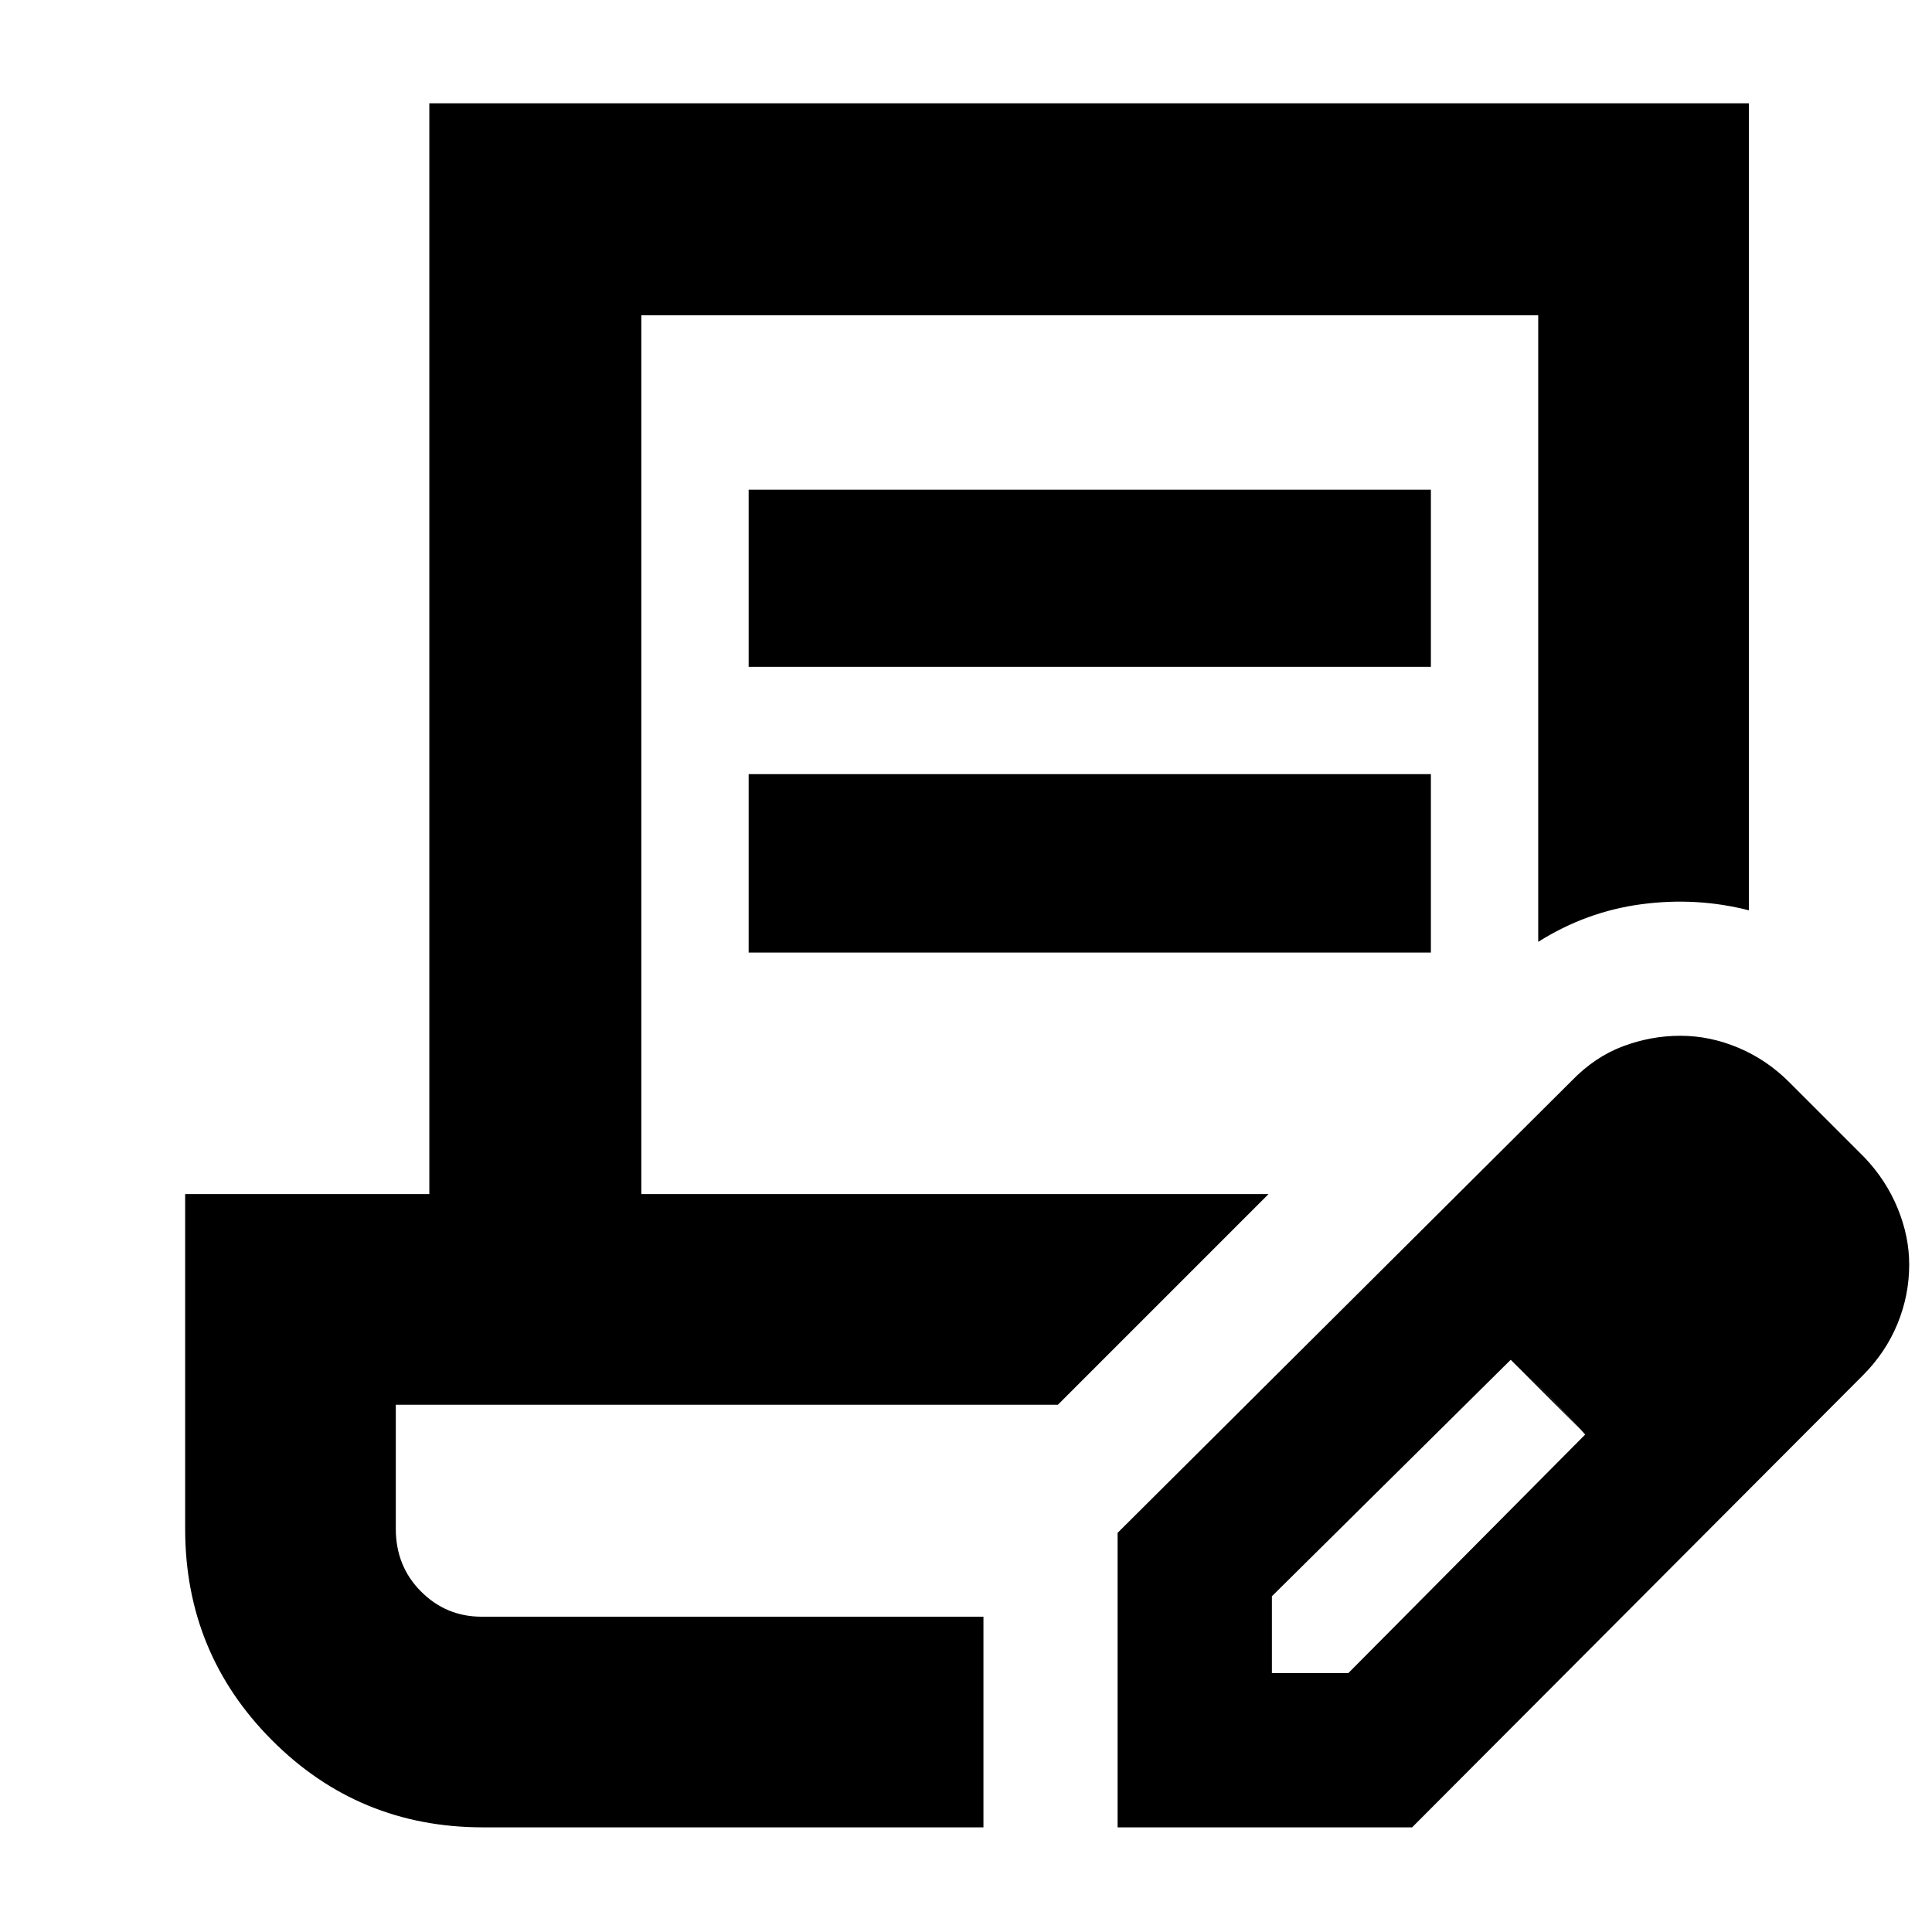 <svg xmlns="http://www.w3.org/2000/svg" height="40" viewBox="0 -960 960 960" width="40"><path d="M372-628.67v-88h339v88H372Zm0 142v-88.66h339v88.66H372Zm116.67 330h-292 292Zm0 104.67H240q-61.67 0-104.83-43.26Q92-138.53 92-200.33v-166.34h121.33v-542H869v401q-26-6.66-53.42-3.02-27.41 3.65-51.25 18.69v-311.33H318.67v436.66h311.66L525.67-262h-329v61.67q0 18.56 12.5 31.11t30.16 12.55h249.34V-52Zm66.66 0v-146.33L781-423q11.42-11.82 25.38-17.08 13.95-5.25 28.62-5.25 14.67 0 28.88 6 14.22 6 25.45 17.33l37 37q10.83 11.33 16.58 25.33 5.76 14 5.76 28 0 15.34-5.84 29.5-5.83 14.17-17.1 25.5L701.67-52H555.33ZM872-331.67l-37-37 37 37Zm-240 203h38l117.67-118.51-18-19.08-19-18.07L632-166.83v38.16Zm137.67-137.66-19-18 37 37-18-19Z"/></svg>